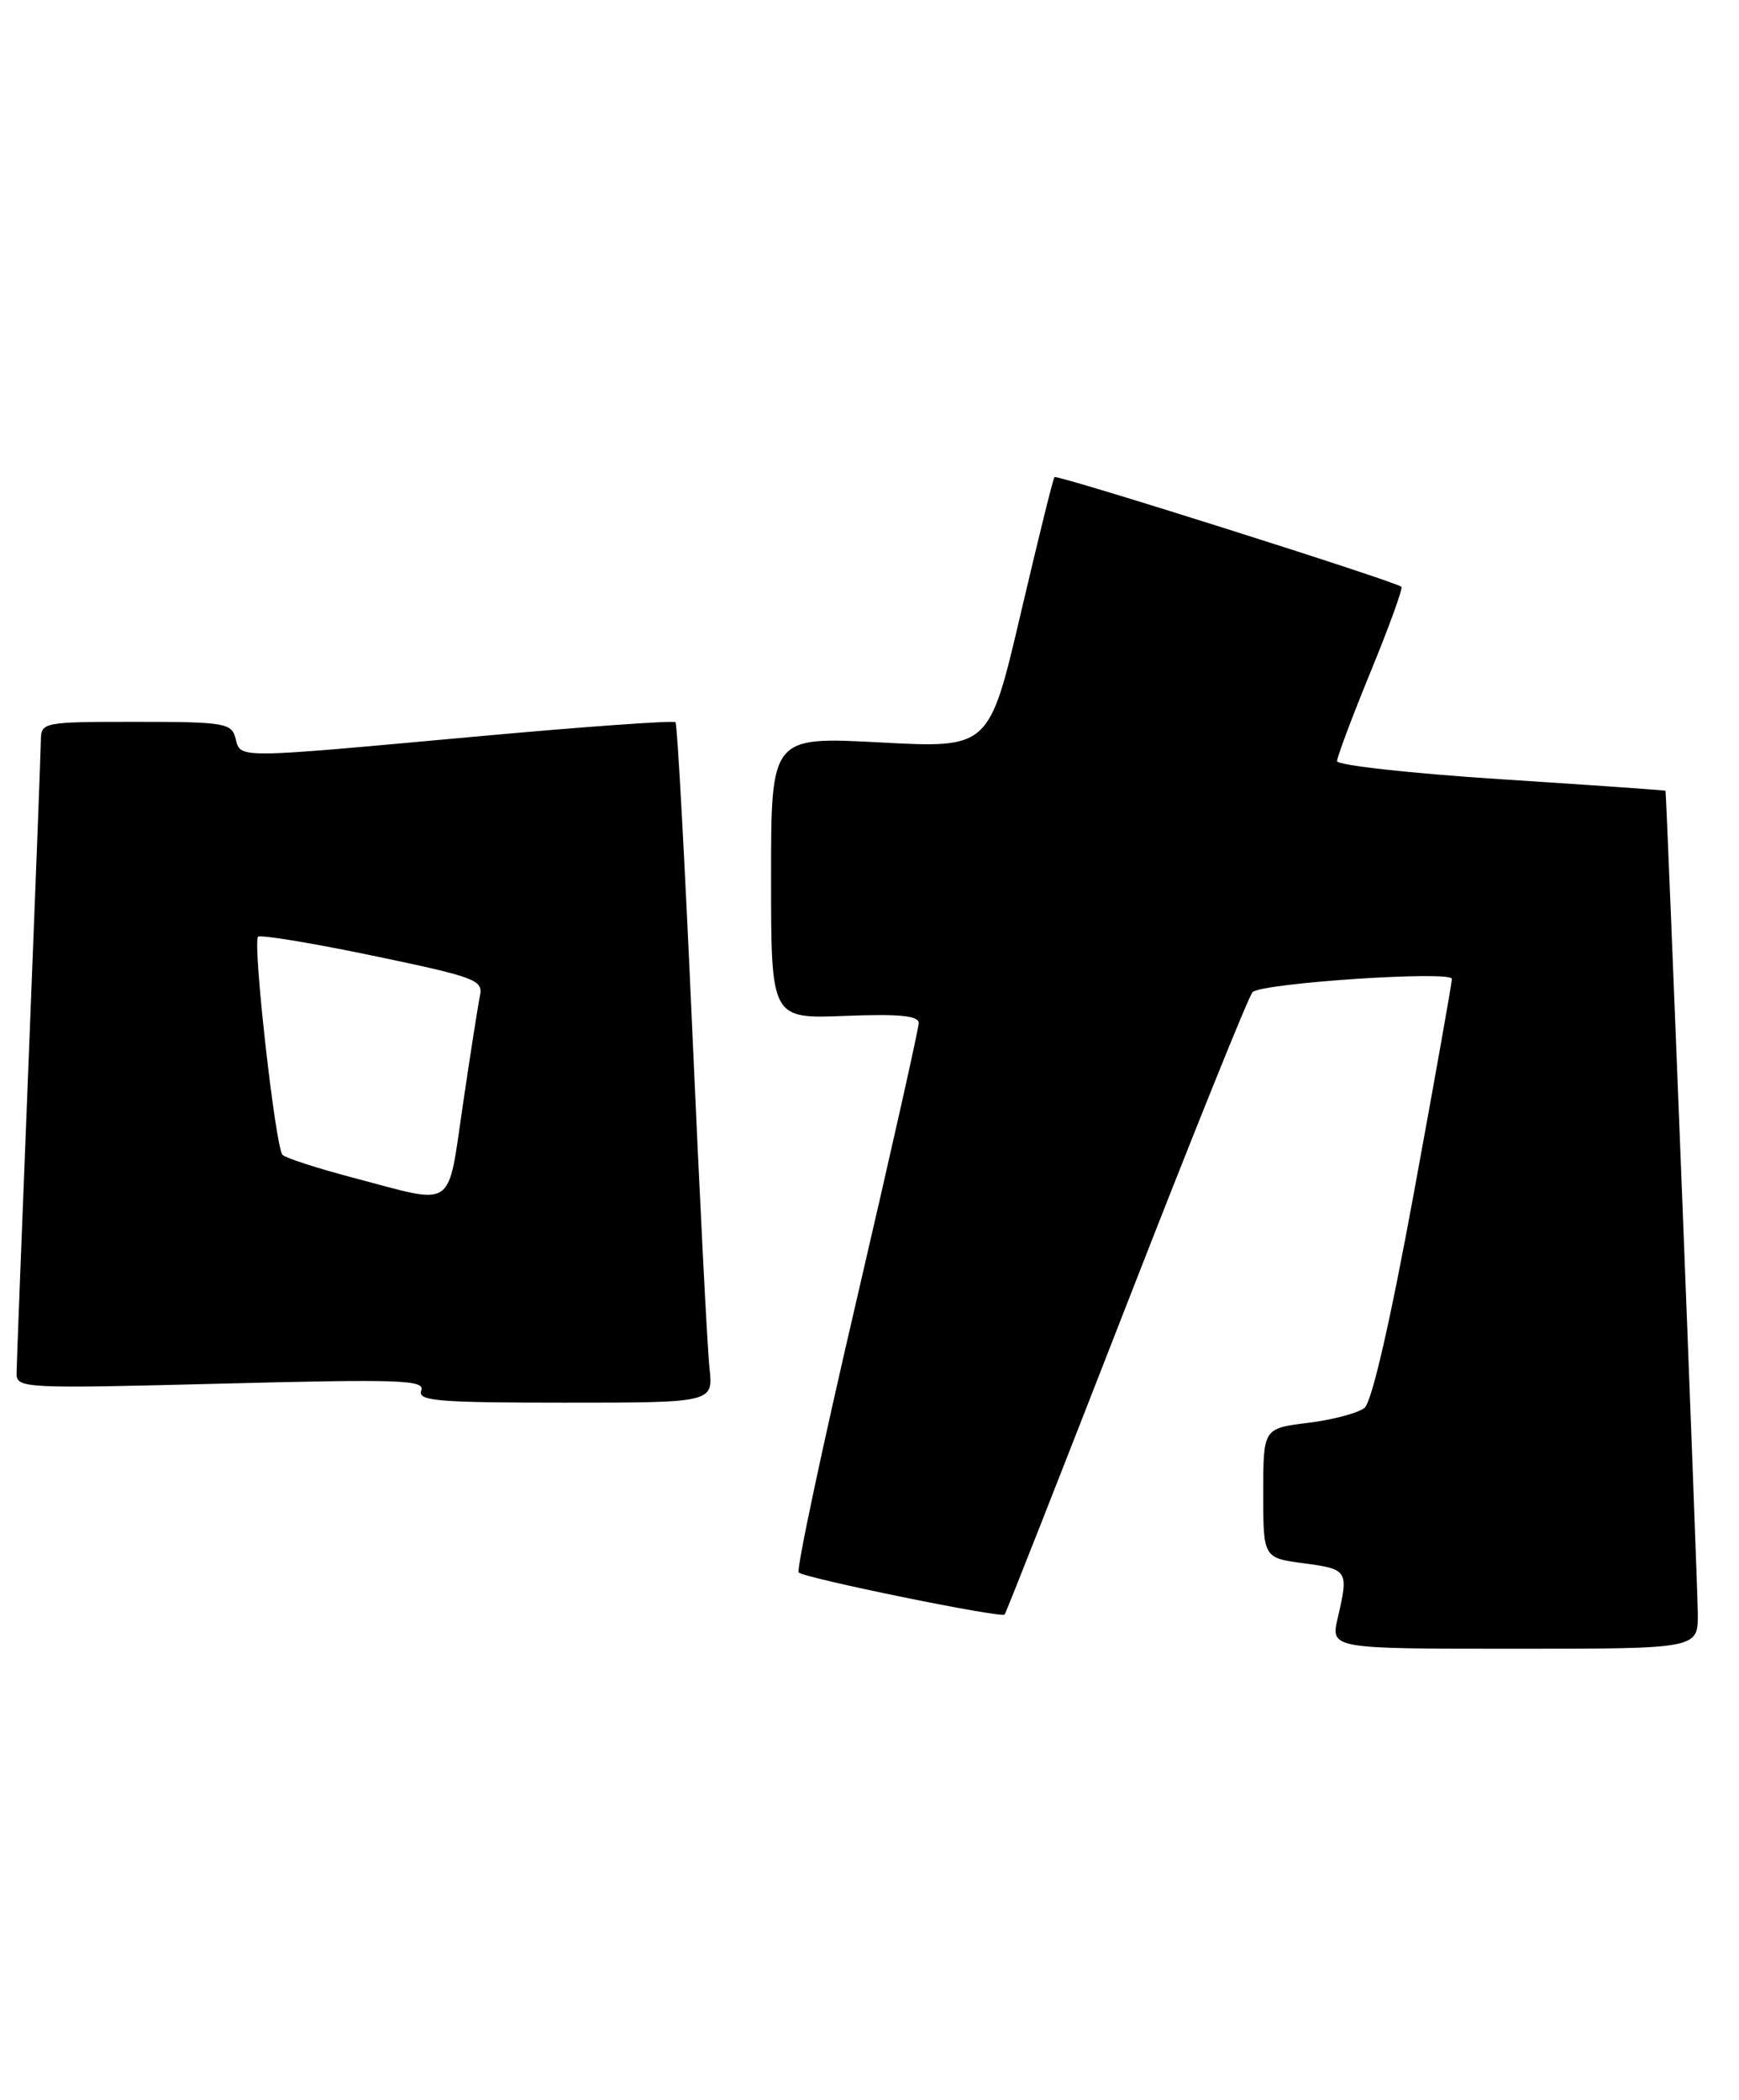 <?xml version="1.0" encoding="UTF-8" standalone="no"?>
<!DOCTYPE svg PUBLIC "-//W3C//DTD SVG 1.1//EN" "http://www.w3.org/Graphics/SVG/1.1/DTD/svg11.dtd" >
<svg xmlns="http://www.w3.org/2000/svg" xmlns:xlink="http://www.w3.org/1999/xlink" version="1.1" viewBox="0 0 212 256">
 <g >
 <path fill="currentColor"
d=" M 206.98 196.75 C 206.96 193.26 203.17 96.73 203.04 96.40 C 203.02 96.34 194.00 95.71 183.00 95.00 C 172.00 94.29 163.00 93.29 163.00 92.79 C 163.00 92.29 164.85 87.37 167.10 81.87 C 169.36 76.37 171.04 71.72 170.85 71.54 C 170.17 70.89 128.84 57.82 128.55 58.16 C 128.38 58.35 126.53 65.86 124.42 74.86 C 120.59 91.22 120.59 91.22 107.29 90.51 C 94.00 89.80 94.00 89.80 94.00 107.00 C 94.00 124.20 94.00 124.20 103.00 123.85 C 109.63 123.59 112.00 123.82 112.00 124.72 C 112.00 125.40 108.58 140.62 104.41 158.55 C 100.23 176.48 97.06 191.40 97.37 191.70 C 98.05 192.39 122.06 197.29 122.47 196.83 C 122.64 196.65 129.32 179.67 137.33 159.10 C 145.34 138.54 152.25 121.37 152.70 120.95 C 153.87 119.84 177.00 118.30 177.00 119.34 C 177.00 119.81 174.92 131.52 172.38 145.35 C 169.48 161.15 167.24 170.92 166.34 171.64 C 165.56 172.27 162.46 173.09 159.46 173.46 C 154.00 174.14 154.00 174.14 154.00 182.04 C 154.00 189.93 154.00 189.93 159.00 190.59 C 164.32 191.30 164.43 191.46 163.08 197.25 C 162.21 201.00 162.21 201.00 184.61 201.00 C 207.00 201.00 207.00 201.00 206.98 196.75 Z  M 86.49 166.75 C 86.23 164.41 85.29 145.85 84.39 125.50 C 83.49 105.15 82.57 88.30 82.35 88.05 C 82.13 87.81 71.04 88.60 57.72 89.82 C 28.38 92.50 29.36 92.49 28.71 90.00 C 28.23 88.15 27.35 88.00 16.59 88.00 C 5.24 88.00 5.00 88.05 4.98 90.25 C 4.97 91.49 4.30 108.92 3.50 129.00 C 2.70 149.07 2.03 166.36 2.02 167.41 C 2.00 169.26 2.83 169.30 26.96 168.68 C 48.78 168.12 51.85 168.22 51.35 169.52 C 50.87 170.79 53.31 171.00 68.87 171.00 C 86.96 171.00 86.96 171.00 86.49 166.75 Z  M 43.32 143.65 C 38.82 142.47 34.83 141.18 34.44 140.79 C 33.58 139.91 30.77 114.89 31.46 114.20 C 31.74 113.93 38.04 114.96 45.46 116.51 C 57.97 119.12 58.93 119.47 58.51 121.41 C 58.27 122.56 57.33 128.56 56.42 134.75 C 54.52 147.62 55.60 146.89 43.32 143.65 Z "/>
</g>
</svg>